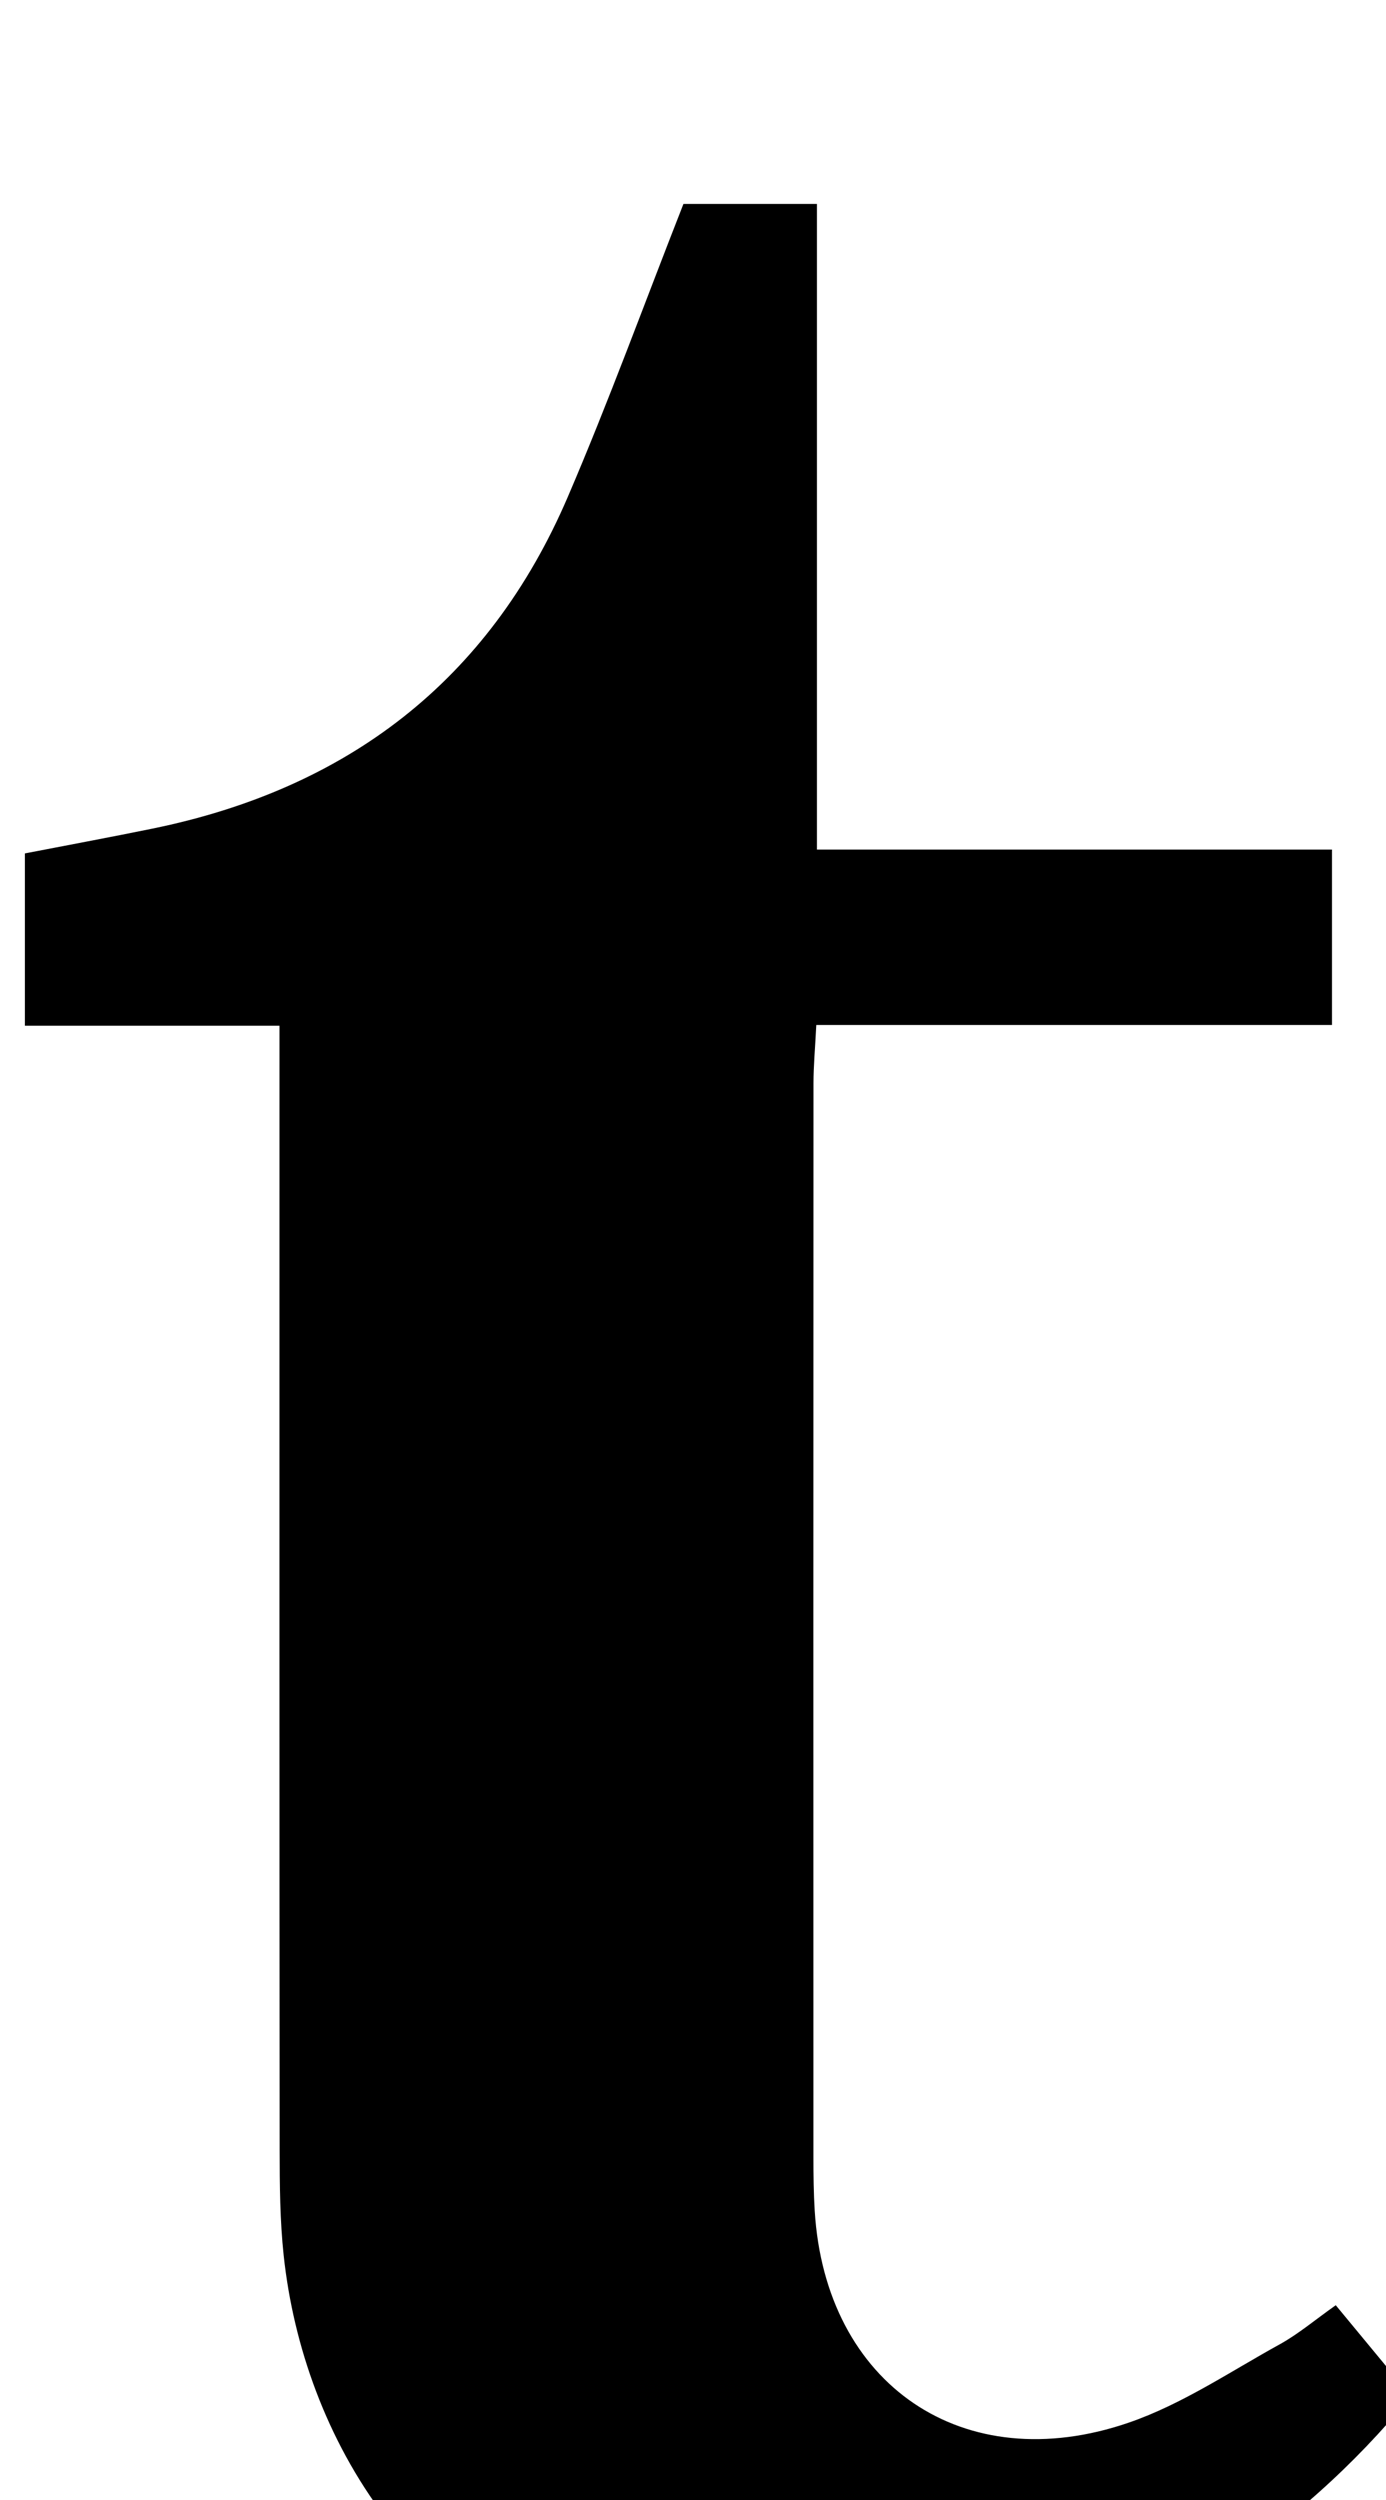 <?xml version="1.0" encoding="iso-8859-1"?>
<!-- Generator: Adobe Illustrator 25.2.1, SVG Export Plug-In . SVG Version: 6.00 Build 0)  -->
<svg version="1.1" xmlns="http://www.w3.org/2000/svg" xmlns:xlink="http://www.w3.org/1999/xlink" x="0px" y="0px"
	 viewBox="0 0 117.379 211.673" style="enable-background:new 0 0 117.379 211.673;" xml:space="preserve">
<g>
	<path d="M23.671,86.842c-7.548,0-14.341,0-21.563,0c0-4.93,0-9.496,0-14.589c3.435-0.666,7.135-1.35,10.821-2.104
		c16.49-3.373,28.47-12.507,35.152-28.068c3.467-8.074,6.473-16.346,9.799-24.814c3.373,0,6.99,0,11.305,0c0,18.065,0,36.1,0,54.66
		c14.912,0,29.144,0,43.619,0c0,5.119,0,9.702,0,14.853c-14.575,0-28.976,0-43.673,0c-0.1,1.999-0.236,3.453-0.237,4.908
		c-0.012,30.33-0.011,60.661-0.005,90.991c0,1.499,0.017,3.001,0.109,4.497c0.9,14.703,12.575,22.75,26.593,17.933
		c4.494-1.544,8.579-4.311,12.788-6.632c1.577-0.869,2.976-2.061,4.745-3.309c2.078,2.513,4.061,4.912,6.363,7.698
		c-9.659,11.798-22.511,20.075-38.073,24.248c-9.038,2.424-18.036,2.392-27.138,0.157c-19.067-4.681-28.598-20.963-30.249-36.294
		c-0.32-2.974-0.341-5.989-0.343-8.986c-0.024-29.497-0.014-58.994-0.014-88.491C23.671,91.532,23.671,89.562,23.671,86.842z"/>
</g>
</svg>

